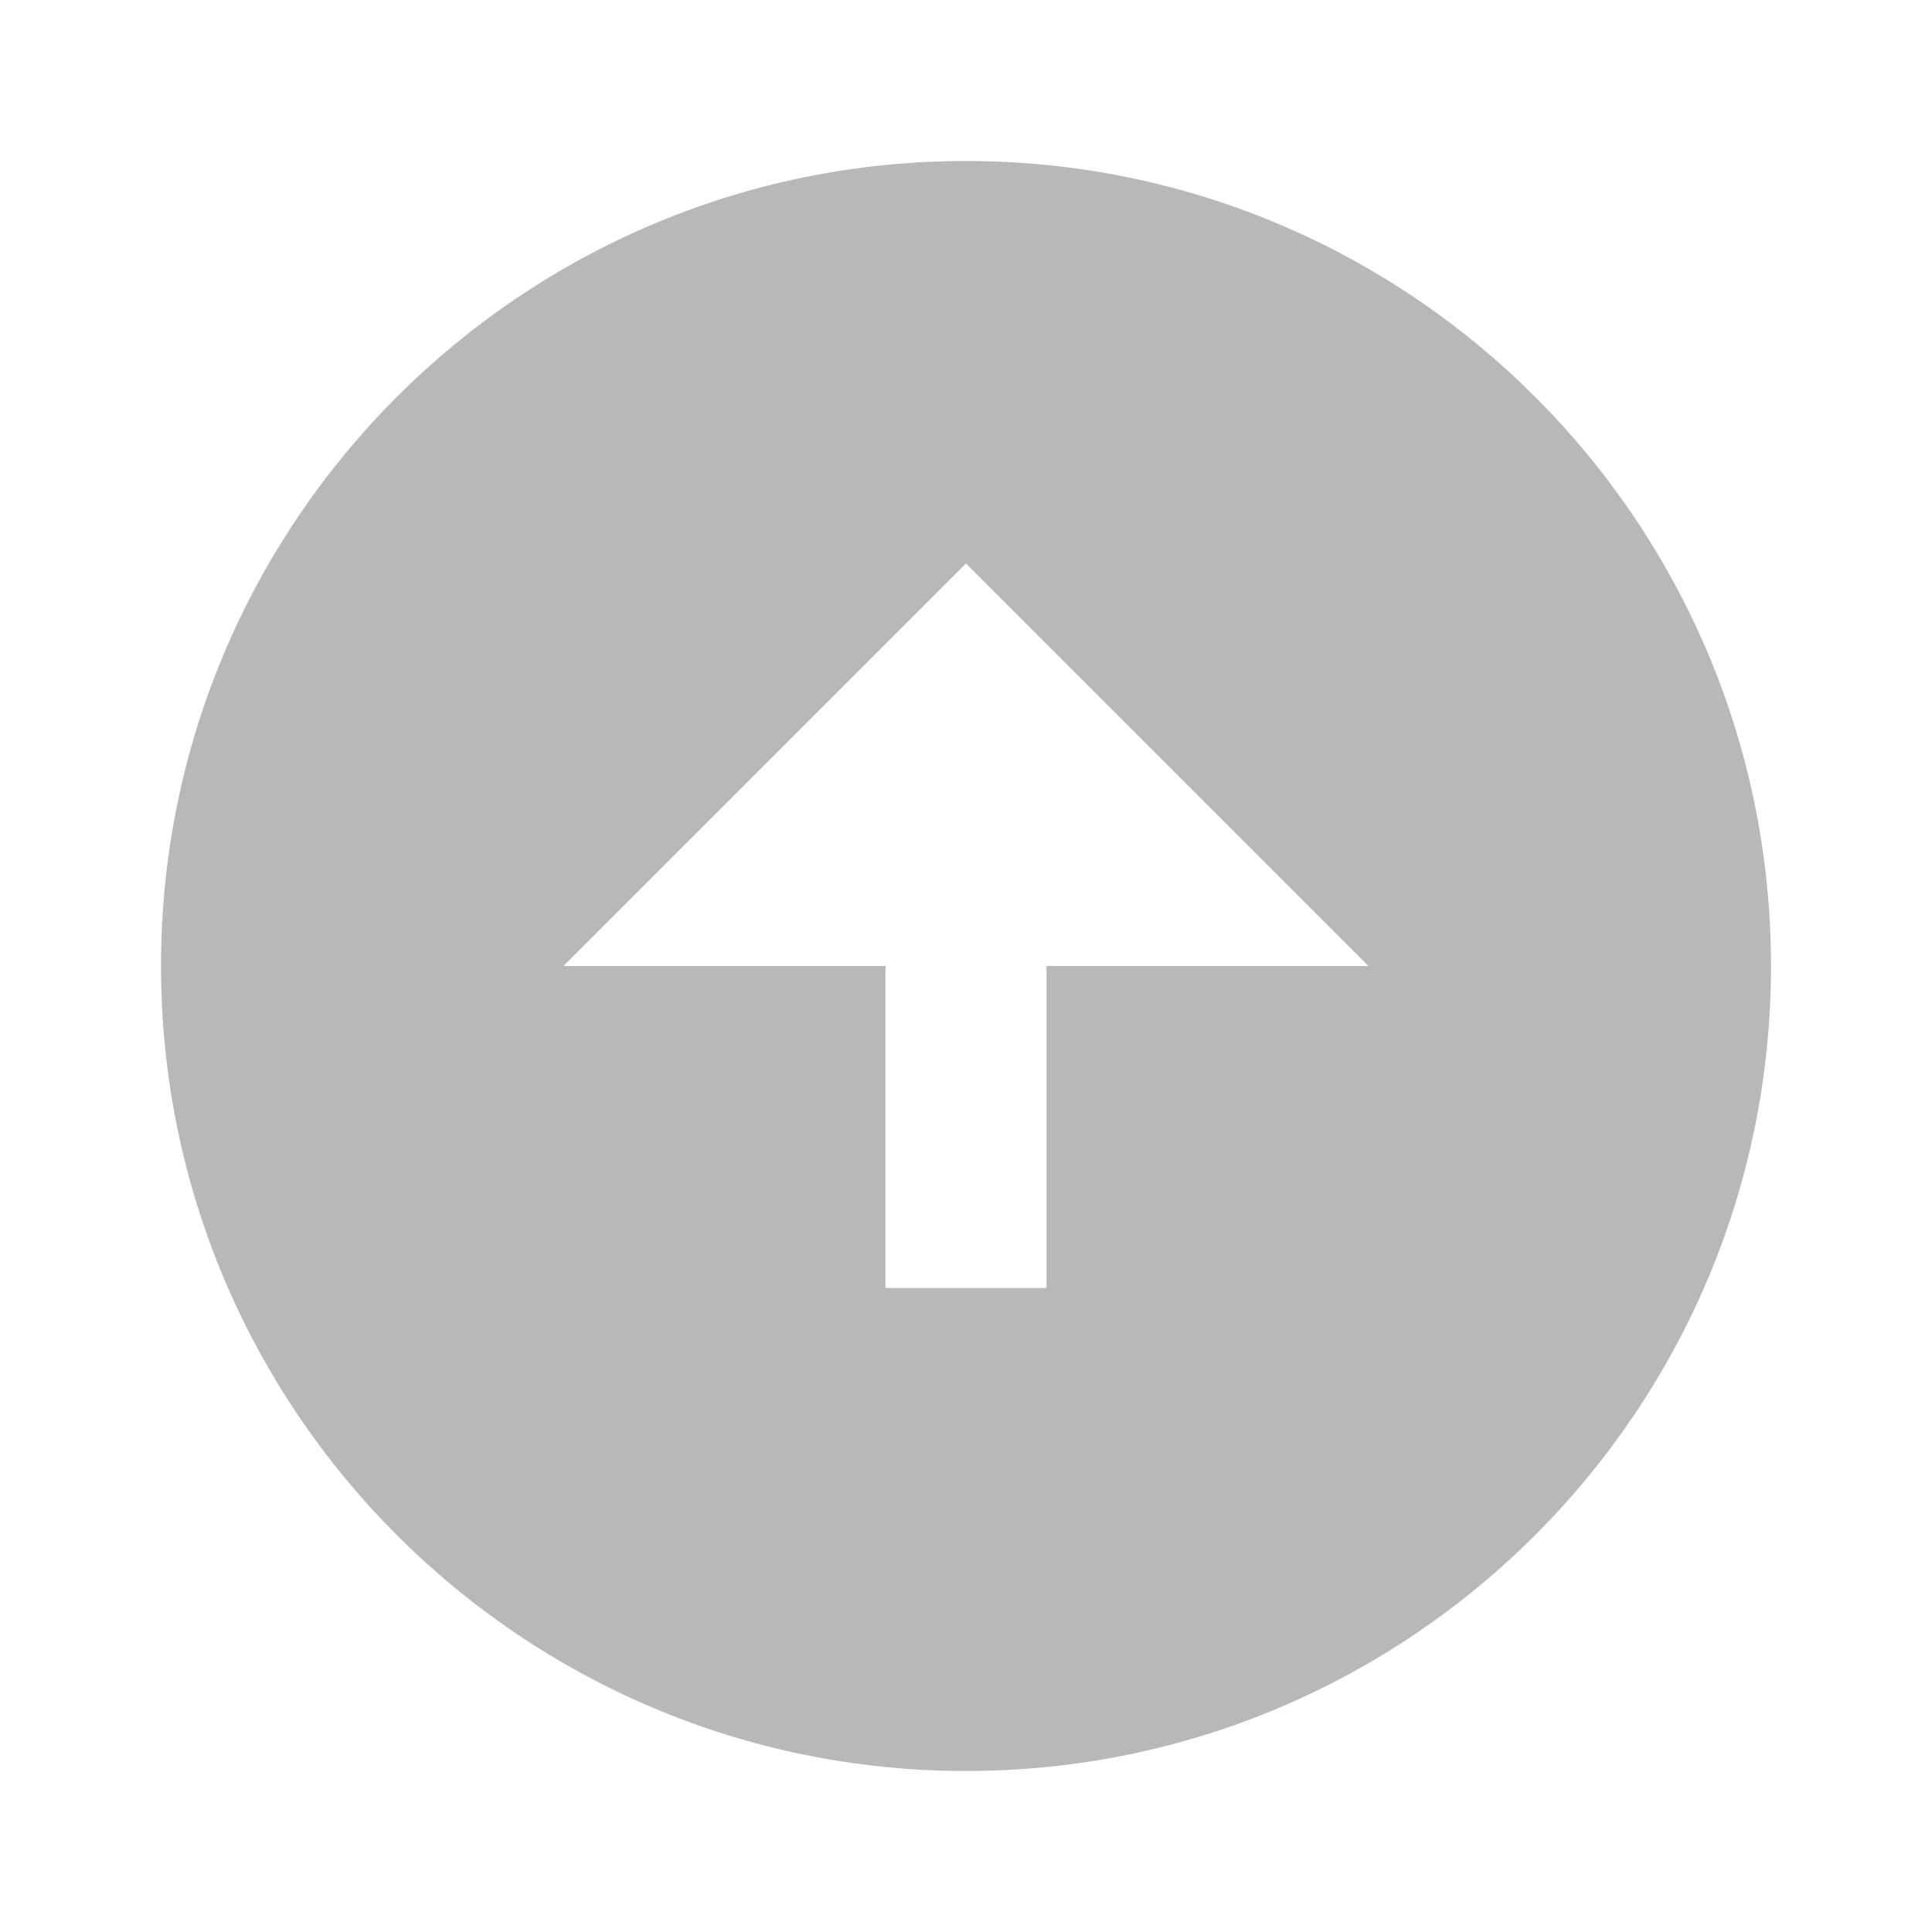 <svg xmlns="http://www.w3.org/2000/svg" viewBox="0 0 24 24" width="24" height="24" fill="#b8b8b8">
  <path d="M12 2C6.48 2 2 6.48 2 12s4.48 10 10 10 10-4.48 10-10S17.52 2 12 2zm1 14h-2v-4H7l5-5 5 5h-4v4z"/>
</svg>
